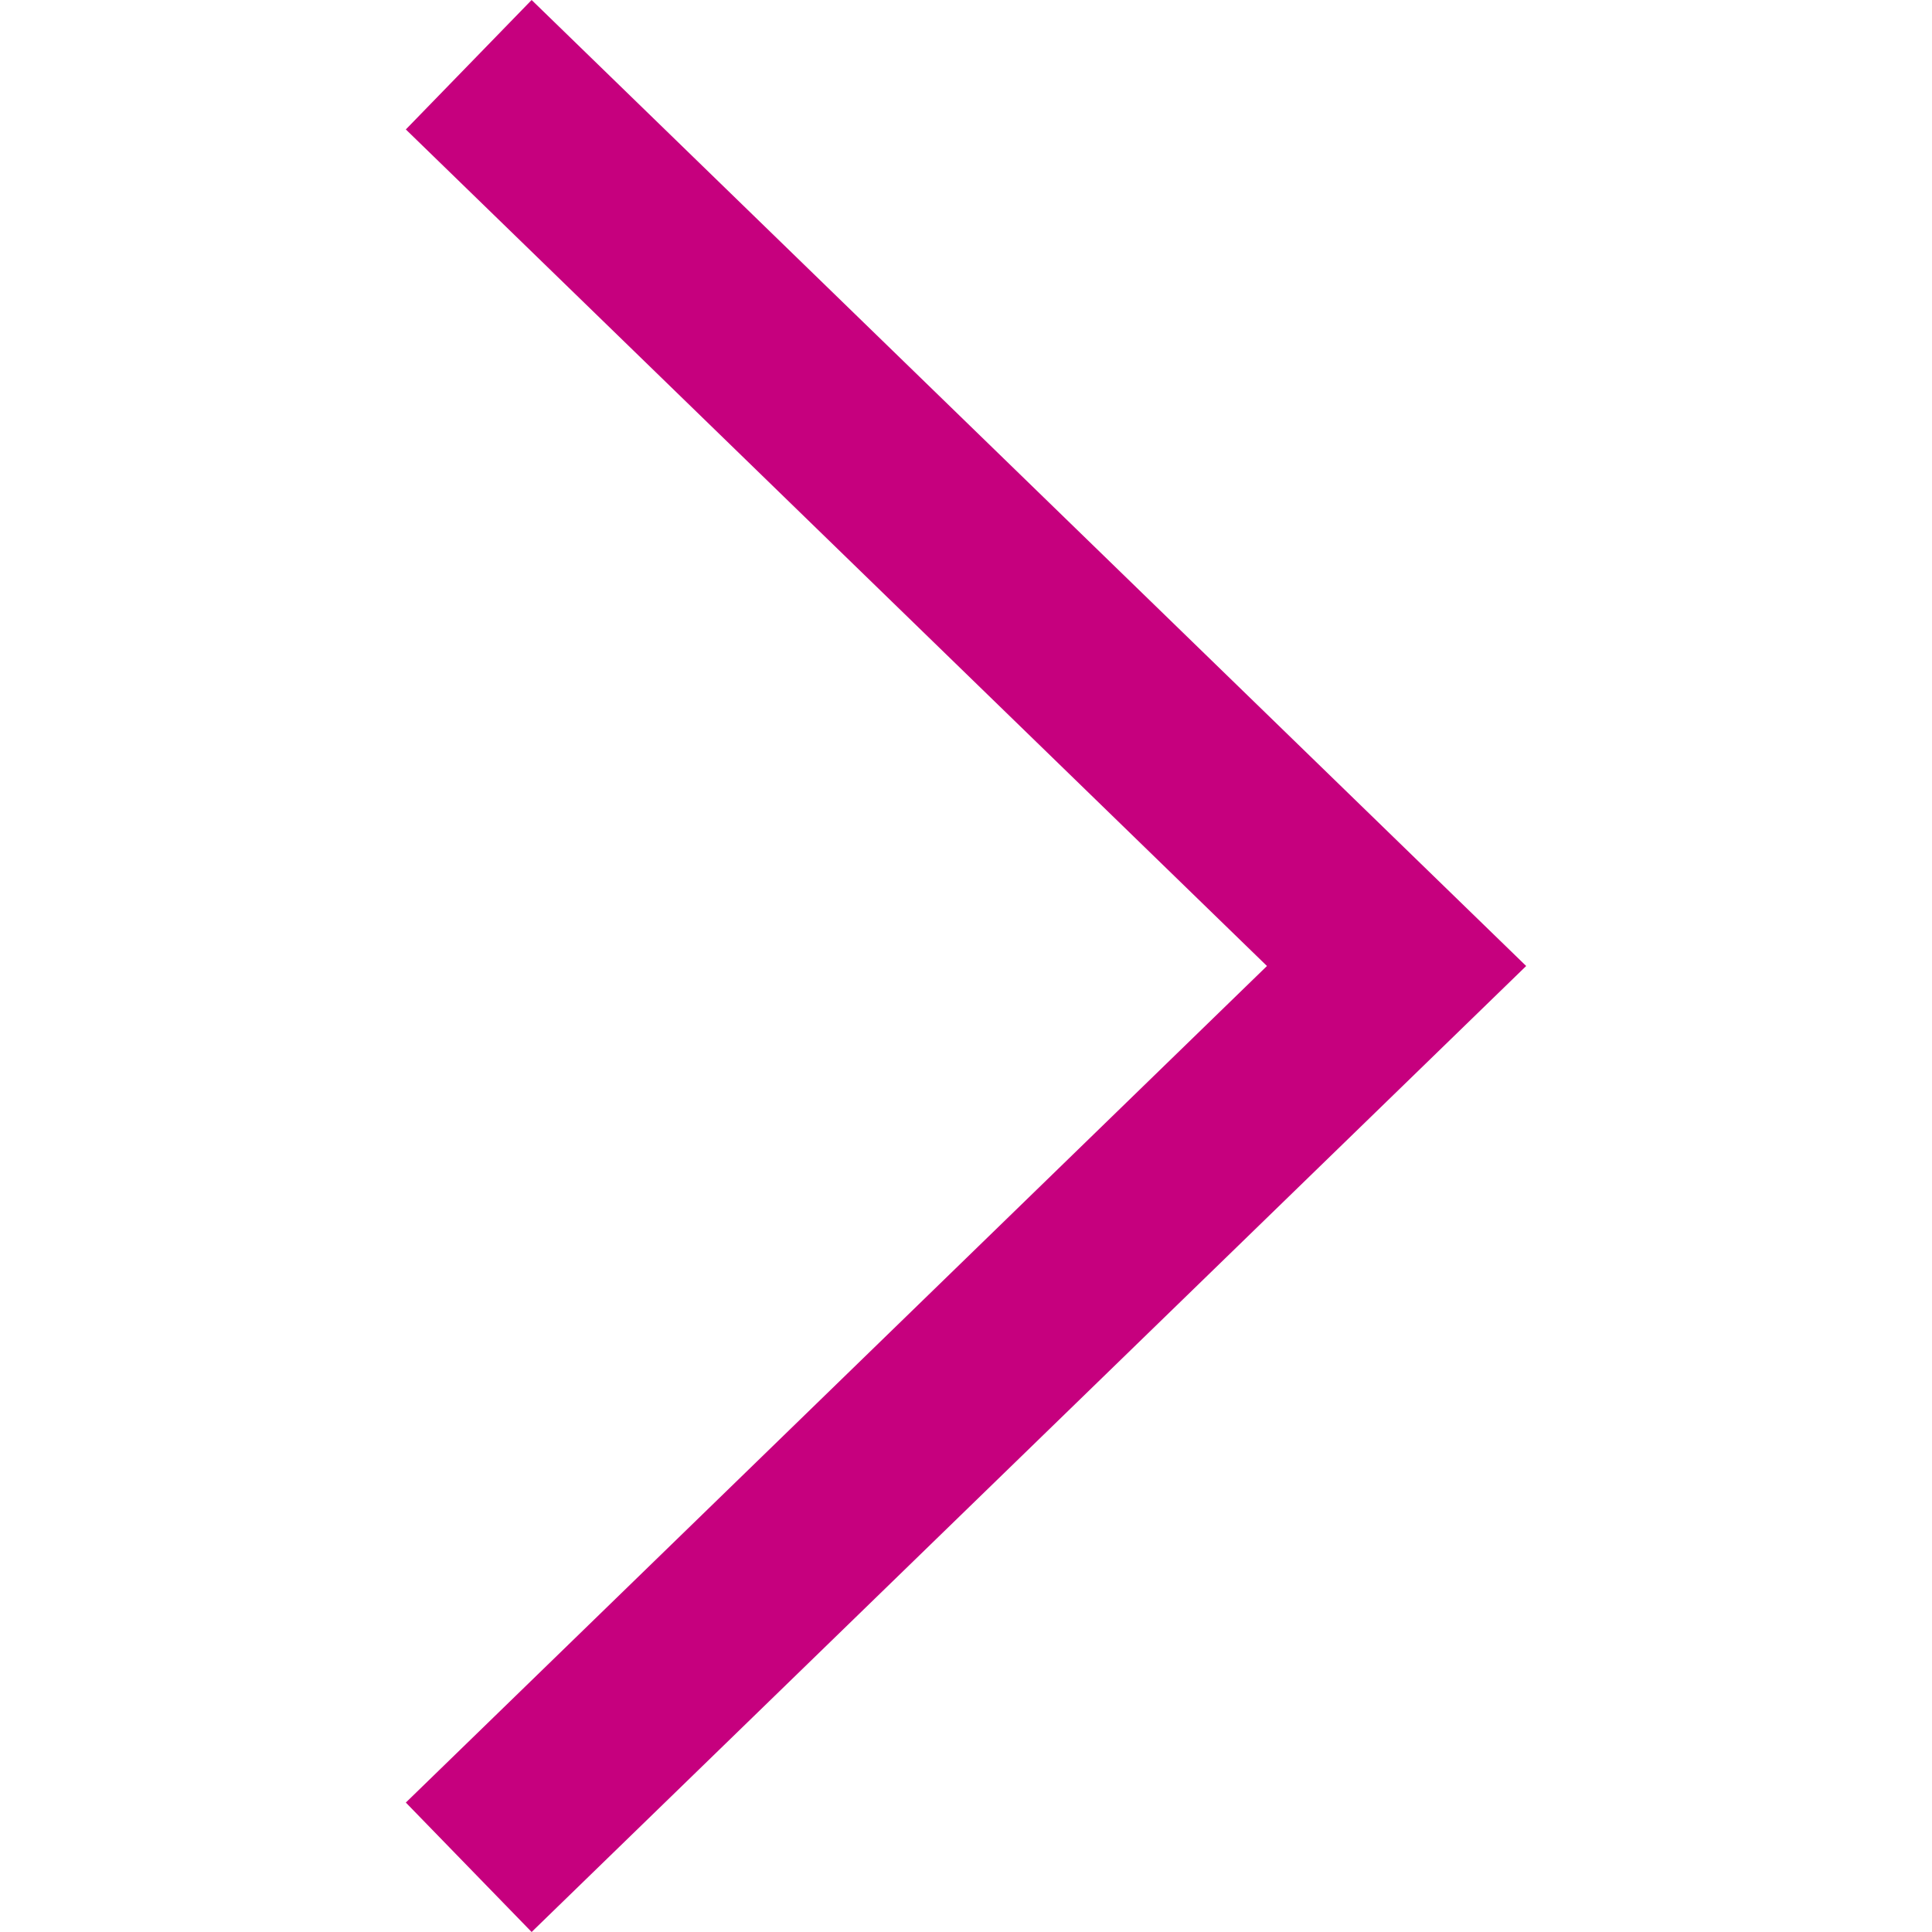 <svg width="18" height="18" viewBox="0 0 18 18" fill="none" xmlns="http://www.w3.org/2000/svg">
<path d="M3.781 16.794L4.953 18L14.219 9L4.953 0L3.781 1.206L11.804 9L3.781 16.794Z" fill="#C6007E"/>
</svg>
